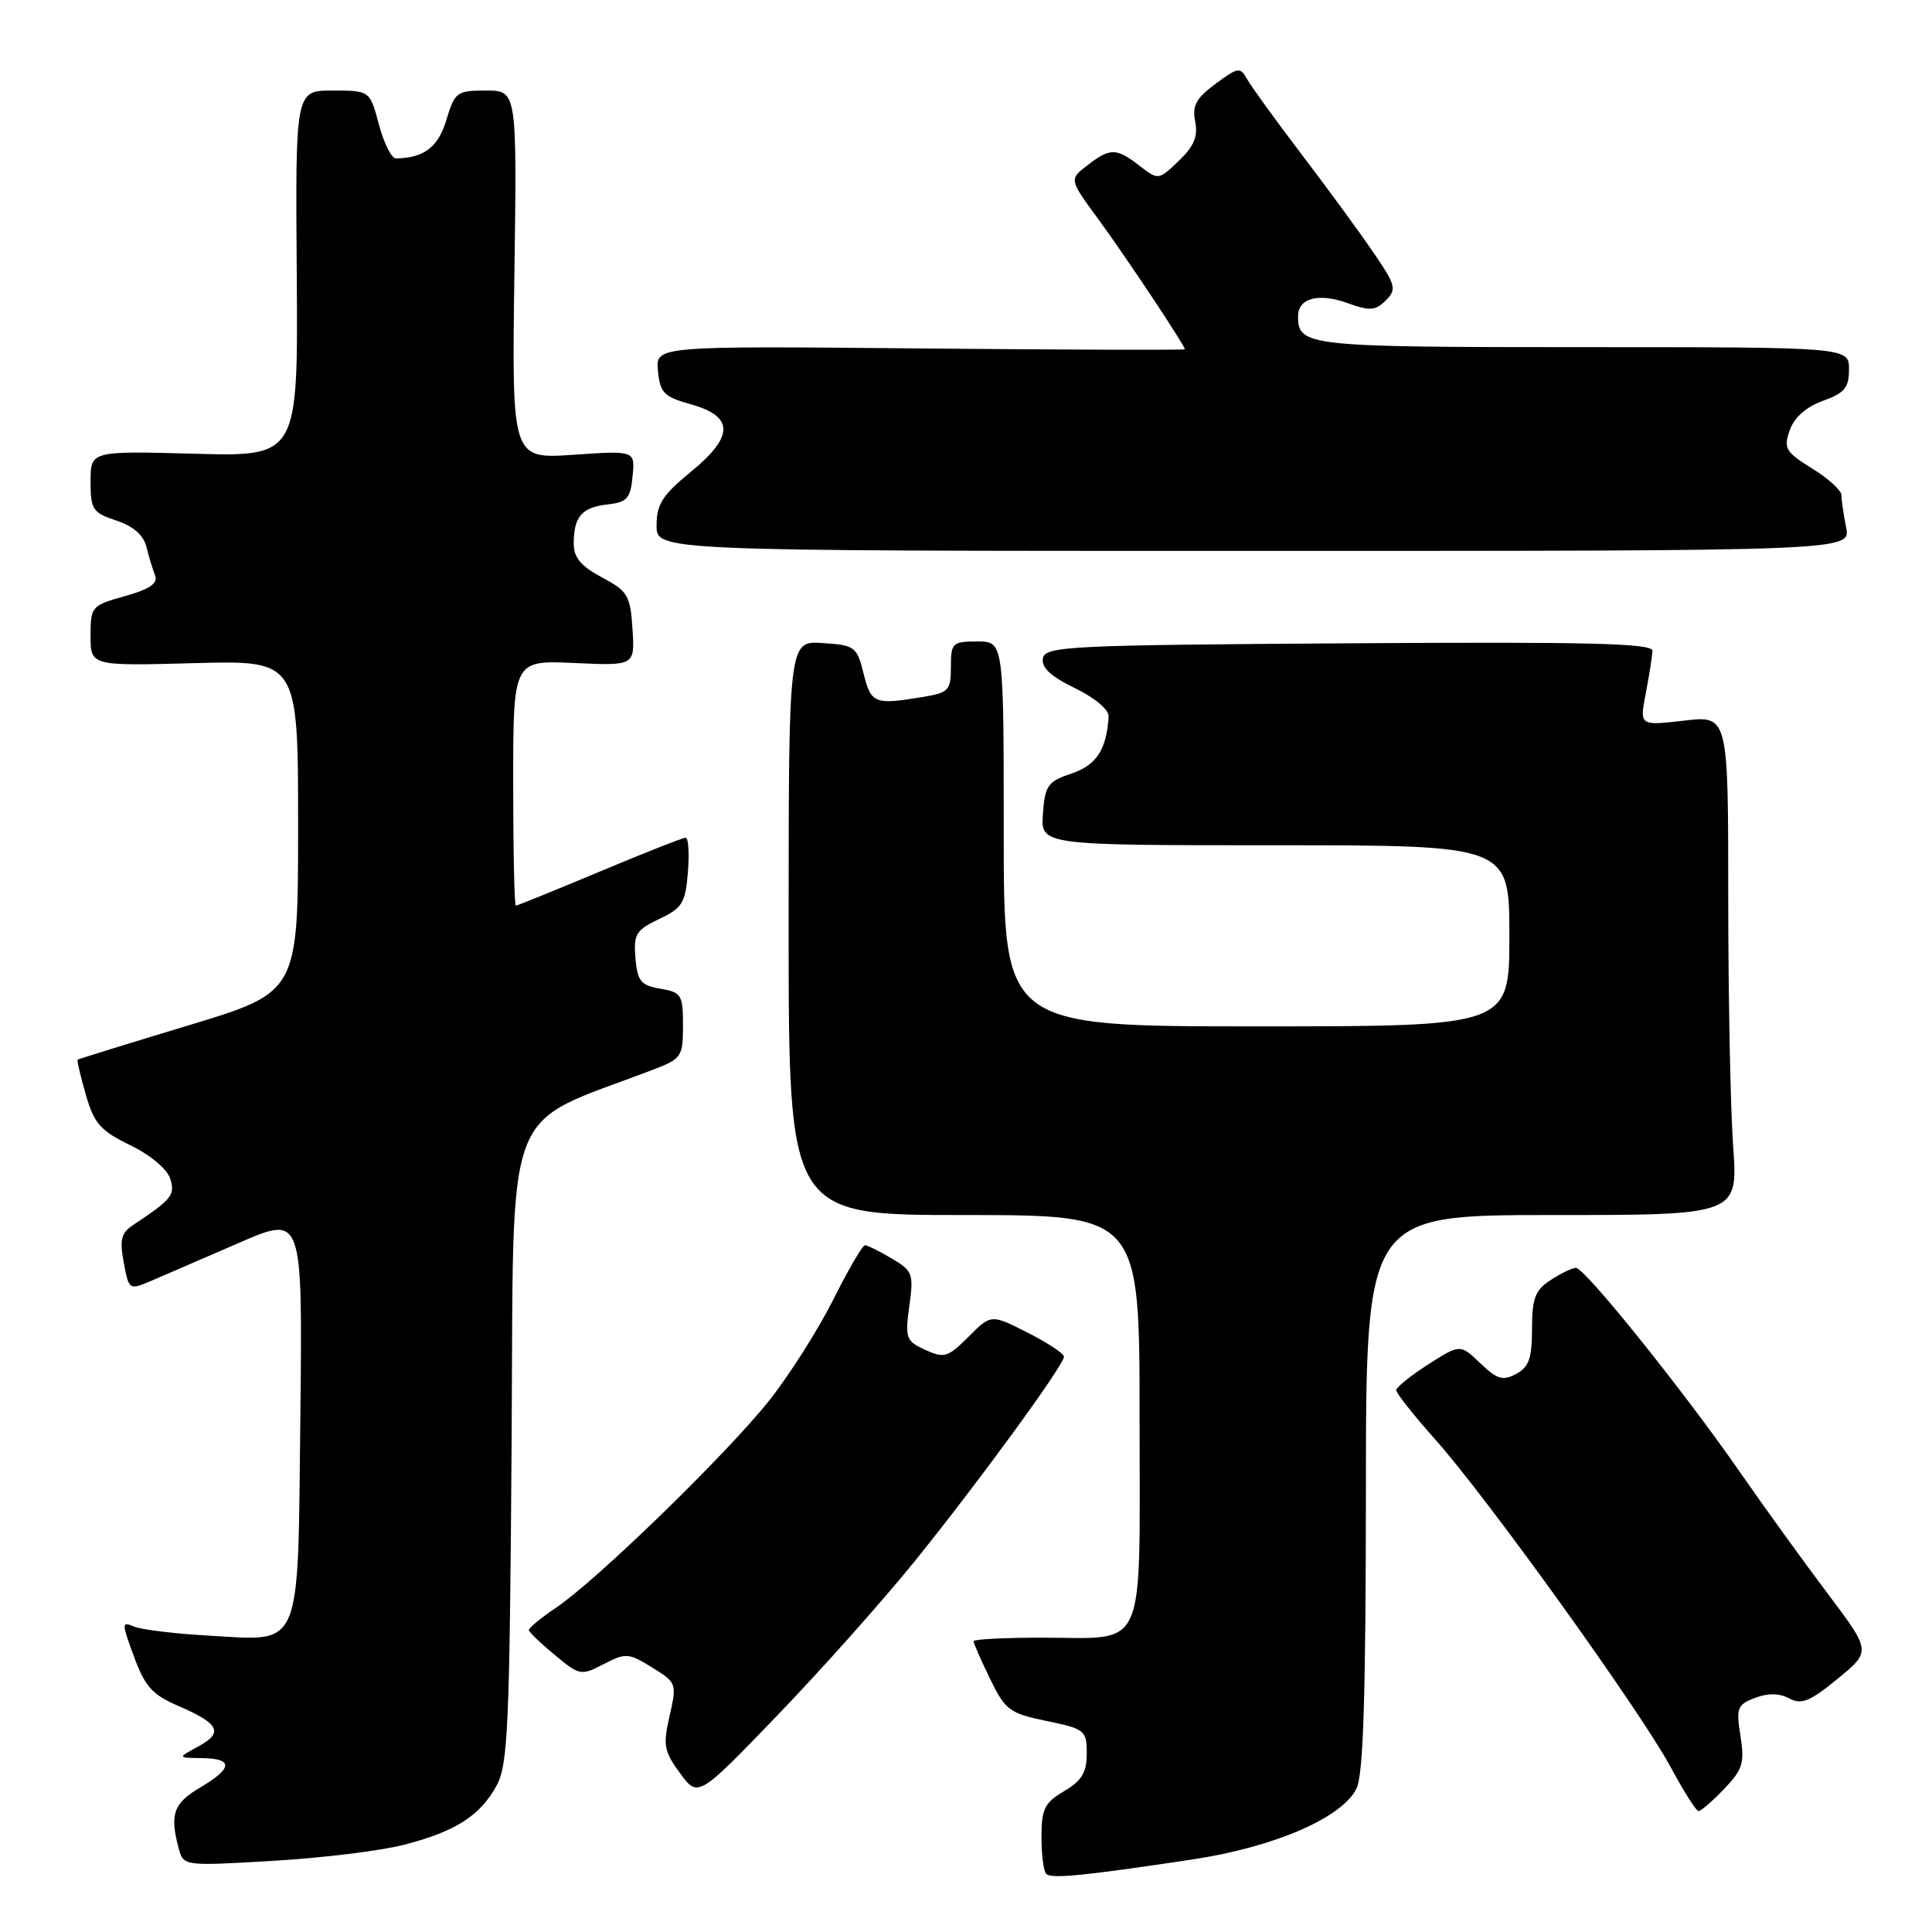<?xml version="1.0" encoding="UTF-8" standalone="no"?>
<!DOCTYPE svg PUBLIC "-//W3C//DTD SVG 1.1//EN" "http://www.w3.org/Graphics/SVG/1.1/DTD/svg11.dtd" >
<svg xmlns="http://www.w3.org/2000/svg" xmlns:xlink="http://www.w3.org/1999/xlink" version="1.1" viewBox="0 0 256 256">
 <g >
 <path fill="currentColor"
d=" M 158.00 246.39 C 168.84 244.75 177.82 240.88 179.74 237.00 C 180.65 235.15 180.97 224.87 180.99 197.75 C 181.00 161.00 181.00 161.00 205.65 161.00 C 230.30 161.00 230.30 161.00 229.65 151.85 C 229.29 146.81 229.00 131.92 229.00 118.75 C 229.00 94.80 229.00 94.80 223.12 95.49 C 217.24 96.17 217.24 96.17 218.08 91.83 C 218.54 89.45 218.93 86.93 218.96 86.24 C 218.99 85.24 210.64 85.03 178.76 85.24 C 141.54 85.48 138.50 85.63 138.19 87.23 C 137.96 88.44 139.22 89.62 142.43 91.18 C 145.09 92.47 146.96 94.05 146.90 94.95 C 146.62 99.35 145.28 101.39 141.97 102.50 C 138.84 103.55 138.47 104.07 138.19 107.83 C 137.89 112.00 137.89 112.00 168.94 112.00 C 200.00 112.00 200.00 112.00 200.00 124.00 C 200.00 136.00 200.00 136.00 166.50 136.00 C 133.00 136.00 133.00 136.00 133.00 110.50 C 133.00 85.00 133.00 85.00 129.50 85.00 C 126.19 85.00 126.00 85.19 126.00 88.37 C 126.00 91.49 125.72 91.78 122.25 92.36 C 115.87 93.41 115.41 93.23 114.43 89.25 C 113.54 85.68 113.29 85.49 109.00 85.21 C 104.50 84.91 104.50 84.91 104.50 122.96 C 104.50 161.00 104.50 161.00 127.75 161.00 C 151.00 161.00 151.00 161.00 151.00 187.96 C 151.00 219.52 152.12 217.00 138.07 217.00 C 133.08 217.00 129.00 217.21 129.00 217.47 C 129.00 217.73 129.98 219.97 131.18 222.44 C 133.21 226.61 133.76 227.02 138.68 228.04 C 143.77 229.09 144.00 229.28 144.00 232.36 C 144.00 234.87 143.34 235.96 141.00 237.34 C 138.41 238.87 138.00 239.70 138.00 243.39 C 138.00 245.74 138.28 247.95 138.63 248.30 C 139.32 248.98 143.46 248.57 158.00 246.39 Z  M 53.55 244.44 C 60.38 242.67 63.61 240.60 65.80 236.60 C 67.31 233.85 67.53 228.77 67.79 191.33 C 68.11 144.76 66.34 149.47 86.50 141.75 C 90.32 140.29 90.50 140.03 90.50 135.87 C 90.50 131.82 90.29 131.48 87.50 131.01 C 84.91 130.56 84.46 130.01 84.20 126.95 C 83.94 123.79 84.26 123.24 87.35 121.77 C 90.42 120.31 90.83 119.64 91.15 115.57 C 91.35 113.06 91.22 111.00 90.85 111.00 C 90.49 111.00 85.35 113.02 79.45 115.50 C 73.54 117.97 68.55 120.00 68.35 120.00 C 68.16 120.00 68.00 112.68 68.00 103.74 C 68.00 87.49 68.00 87.49 76.06 87.85 C 84.12 88.22 84.12 88.22 83.81 83.36 C 83.52 78.89 83.20 78.34 79.75 76.50 C 76.95 75.00 76.01 73.87 76.02 72.00 C 76.04 68.44 77.09 67.23 80.50 66.84 C 83.10 66.55 83.54 66.05 83.82 63.10 C 84.15 59.70 84.15 59.70 75.98 60.26 C 67.82 60.82 67.82 60.82 68.16 36.41 C 68.50 12.00 68.50 12.00 64.41 12.00 C 60.52 12.00 60.26 12.19 59.15 15.88 C 58.07 19.50 56.19 20.94 52.46 20.99 C 51.88 20.99 50.87 18.98 50.21 16.50 C 49.01 12.00 49.01 12.00 44.07 12.00 C 39.14 12.00 39.14 12.00 39.32 36.25 C 39.50 60.50 39.50 60.50 25.75 60.12 C 12.00 59.75 12.00 59.75 12.00 63.80 C 12.00 67.51 12.28 67.94 15.40 68.97 C 17.64 69.71 19.01 70.90 19.40 72.45 C 19.72 73.75 20.24 75.47 20.55 76.26 C 20.95 77.31 19.83 78.07 16.55 78.99 C 12.12 80.23 12.00 80.37 12.00 84.25 C 12.00 88.24 12.00 88.24 25.75 87.87 C 39.50 87.50 39.50 87.50 39.50 109.49 C 39.50 131.47 39.50 131.47 25.00 135.86 C 17.02 138.27 10.41 140.32 10.29 140.41 C 10.18 140.50 10.66 142.59 11.37 145.04 C 12.47 148.87 13.30 149.82 17.25 151.74 C 19.89 153.02 22.15 154.91 22.55 156.16 C 23.24 158.34 22.80 158.89 17.60 162.35 C 16.06 163.37 15.83 164.30 16.40 167.30 C 17.09 170.99 17.09 170.99 20.29 169.61 C 22.06 168.85 27.23 166.61 31.80 164.63 C 40.09 161.04 40.09 161.04 39.80 187.60 C 39.44 219.20 40.19 217.43 27.50 216.72 C 23.10 216.47 18.72 215.93 17.76 215.53 C 16.11 214.83 16.11 215.03 17.76 219.53 C 19.21 223.48 20.19 224.57 23.64 226.05 C 29.07 228.39 29.65 229.58 26.28 231.41 C 23.50 232.92 23.50 232.92 26.75 232.96 C 30.95 233.01 30.87 234.29 26.50 236.87 C 22.99 238.94 22.47 240.42 23.67 244.88 C 24.30 247.27 24.30 247.27 36.18 246.57 C 42.71 246.19 50.53 245.23 53.55 244.44 Z  M 228.45 237.05 C 230.92 234.47 231.19 233.60 230.62 230.03 C 230.03 226.31 230.19 225.88 232.55 224.98 C 234.28 224.32 235.78 224.35 237.09 225.05 C 238.70 225.91 239.83 225.46 243.49 222.45 C 247.94 218.81 247.94 218.81 242.17 211.15 C 239.00 206.94 233.75 199.68 230.51 195.00 C 223.07 184.28 210.00 168.00 208.82 168.00 C 208.33 168.00 206.82 168.73 205.46 169.62 C 203.41 170.96 203.00 172.03 203.00 176.08 C 203.00 179.98 202.59 181.15 200.90 182.05 C 199.13 183.00 198.37 182.77 196.14 180.63 C 193.48 178.09 193.48 178.09 189.25 180.79 C 186.92 182.28 185.01 183.82 185.01 184.21 C 185.00 184.60 187.36 187.58 190.25 190.82 C 197.12 198.54 217.38 226.74 221.37 234.15 C 223.09 237.35 224.75 239.97 225.06 239.98 C 225.37 239.99 226.90 238.67 228.45 237.05 Z  M 121.14 206.95 C 129.52 196.59 140.95 180.93 140.98 179.77 C 140.99 179.36 138.82 177.93 136.16 176.58 C 131.33 174.13 131.33 174.13 128.34 177.12 C 125.60 179.86 125.12 180.01 122.61 178.87 C 120.04 177.70 119.91 177.32 120.49 173.06 C 121.08 168.78 120.94 168.39 118.15 166.75 C 116.52 165.79 114.93 165.00 114.61 165.00 C 114.29 165.00 112.39 168.26 110.39 172.25 C 108.38 176.24 104.57 182.24 101.92 185.58 C 96.33 192.62 79.13 209.35 73.72 213.00 C 71.68 214.38 70.04 215.72 70.08 216.00 C 70.11 216.28 71.66 217.76 73.52 219.30 C 76.80 222.02 76.99 222.06 80.00 220.50 C 82.92 218.99 83.29 219.02 86.41 220.95 C 89.66 222.95 89.70 223.08 88.73 227.35 C 87.83 231.25 87.98 232.06 90.11 234.96 C 92.50 238.20 92.50 238.20 103.00 227.30 C 108.78 221.30 116.94 212.14 121.14 206.95 Z  M 244.62 69.88 C 244.28 68.16 244.00 66.24 244.00 65.61 C 244.00 64.98 242.25 63.39 240.11 62.07 C 236.59 59.89 236.31 59.42 237.14 57.02 C 237.74 55.32 239.30 53.93 241.53 53.12 C 244.42 52.08 245.00 51.38 245.00 48.94 C 245.00 46.00 245.00 46.00 209.70 46.00 C 173.17 46.00 172.00 45.87 172.00 41.91 C 172.00 39.48 174.73 38.77 178.64 40.19 C 181.51 41.22 182.26 41.17 183.63 39.80 C 185.10 38.33 184.96 37.80 181.91 33.35 C 180.09 30.68 175.82 24.85 172.42 20.39 C 169.03 15.93 165.81 11.48 165.26 10.51 C 164.34 8.85 164.06 8.89 161.06 11.11 C 158.48 13.02 157.95 14.00 158.37 16.11 C 158.76 18.07 158.22 19.37 156.20 21.31 C 153.51 23.88 153.49 23.89 151.00 21.97 C 147.90 19.58 147.11 19.57 144.08 21.91 C 141.66 23.77 141.66 23.77 145.54 29.05 C 149.11 33.92 157.00 45.78 157.00 46.28 C 157.00 46.40 141.22 46.35 121.93 46.17 C 86.86 45.84 86.86 45.84 87.18 49.14 C 87.46 52.05 87.98 52.58 91.50 53.56 C 97.28 55.17 97.30 57.80 91.55 62.51 C 87.78 65.60 87.00 66.82 87.00 69.62 C 87.00 73.00 87.00 73.00 166.12 73.00 C 245.25 73.00 245.25 73.00 244.62 69.88 Z "/>
</g>
</svg>